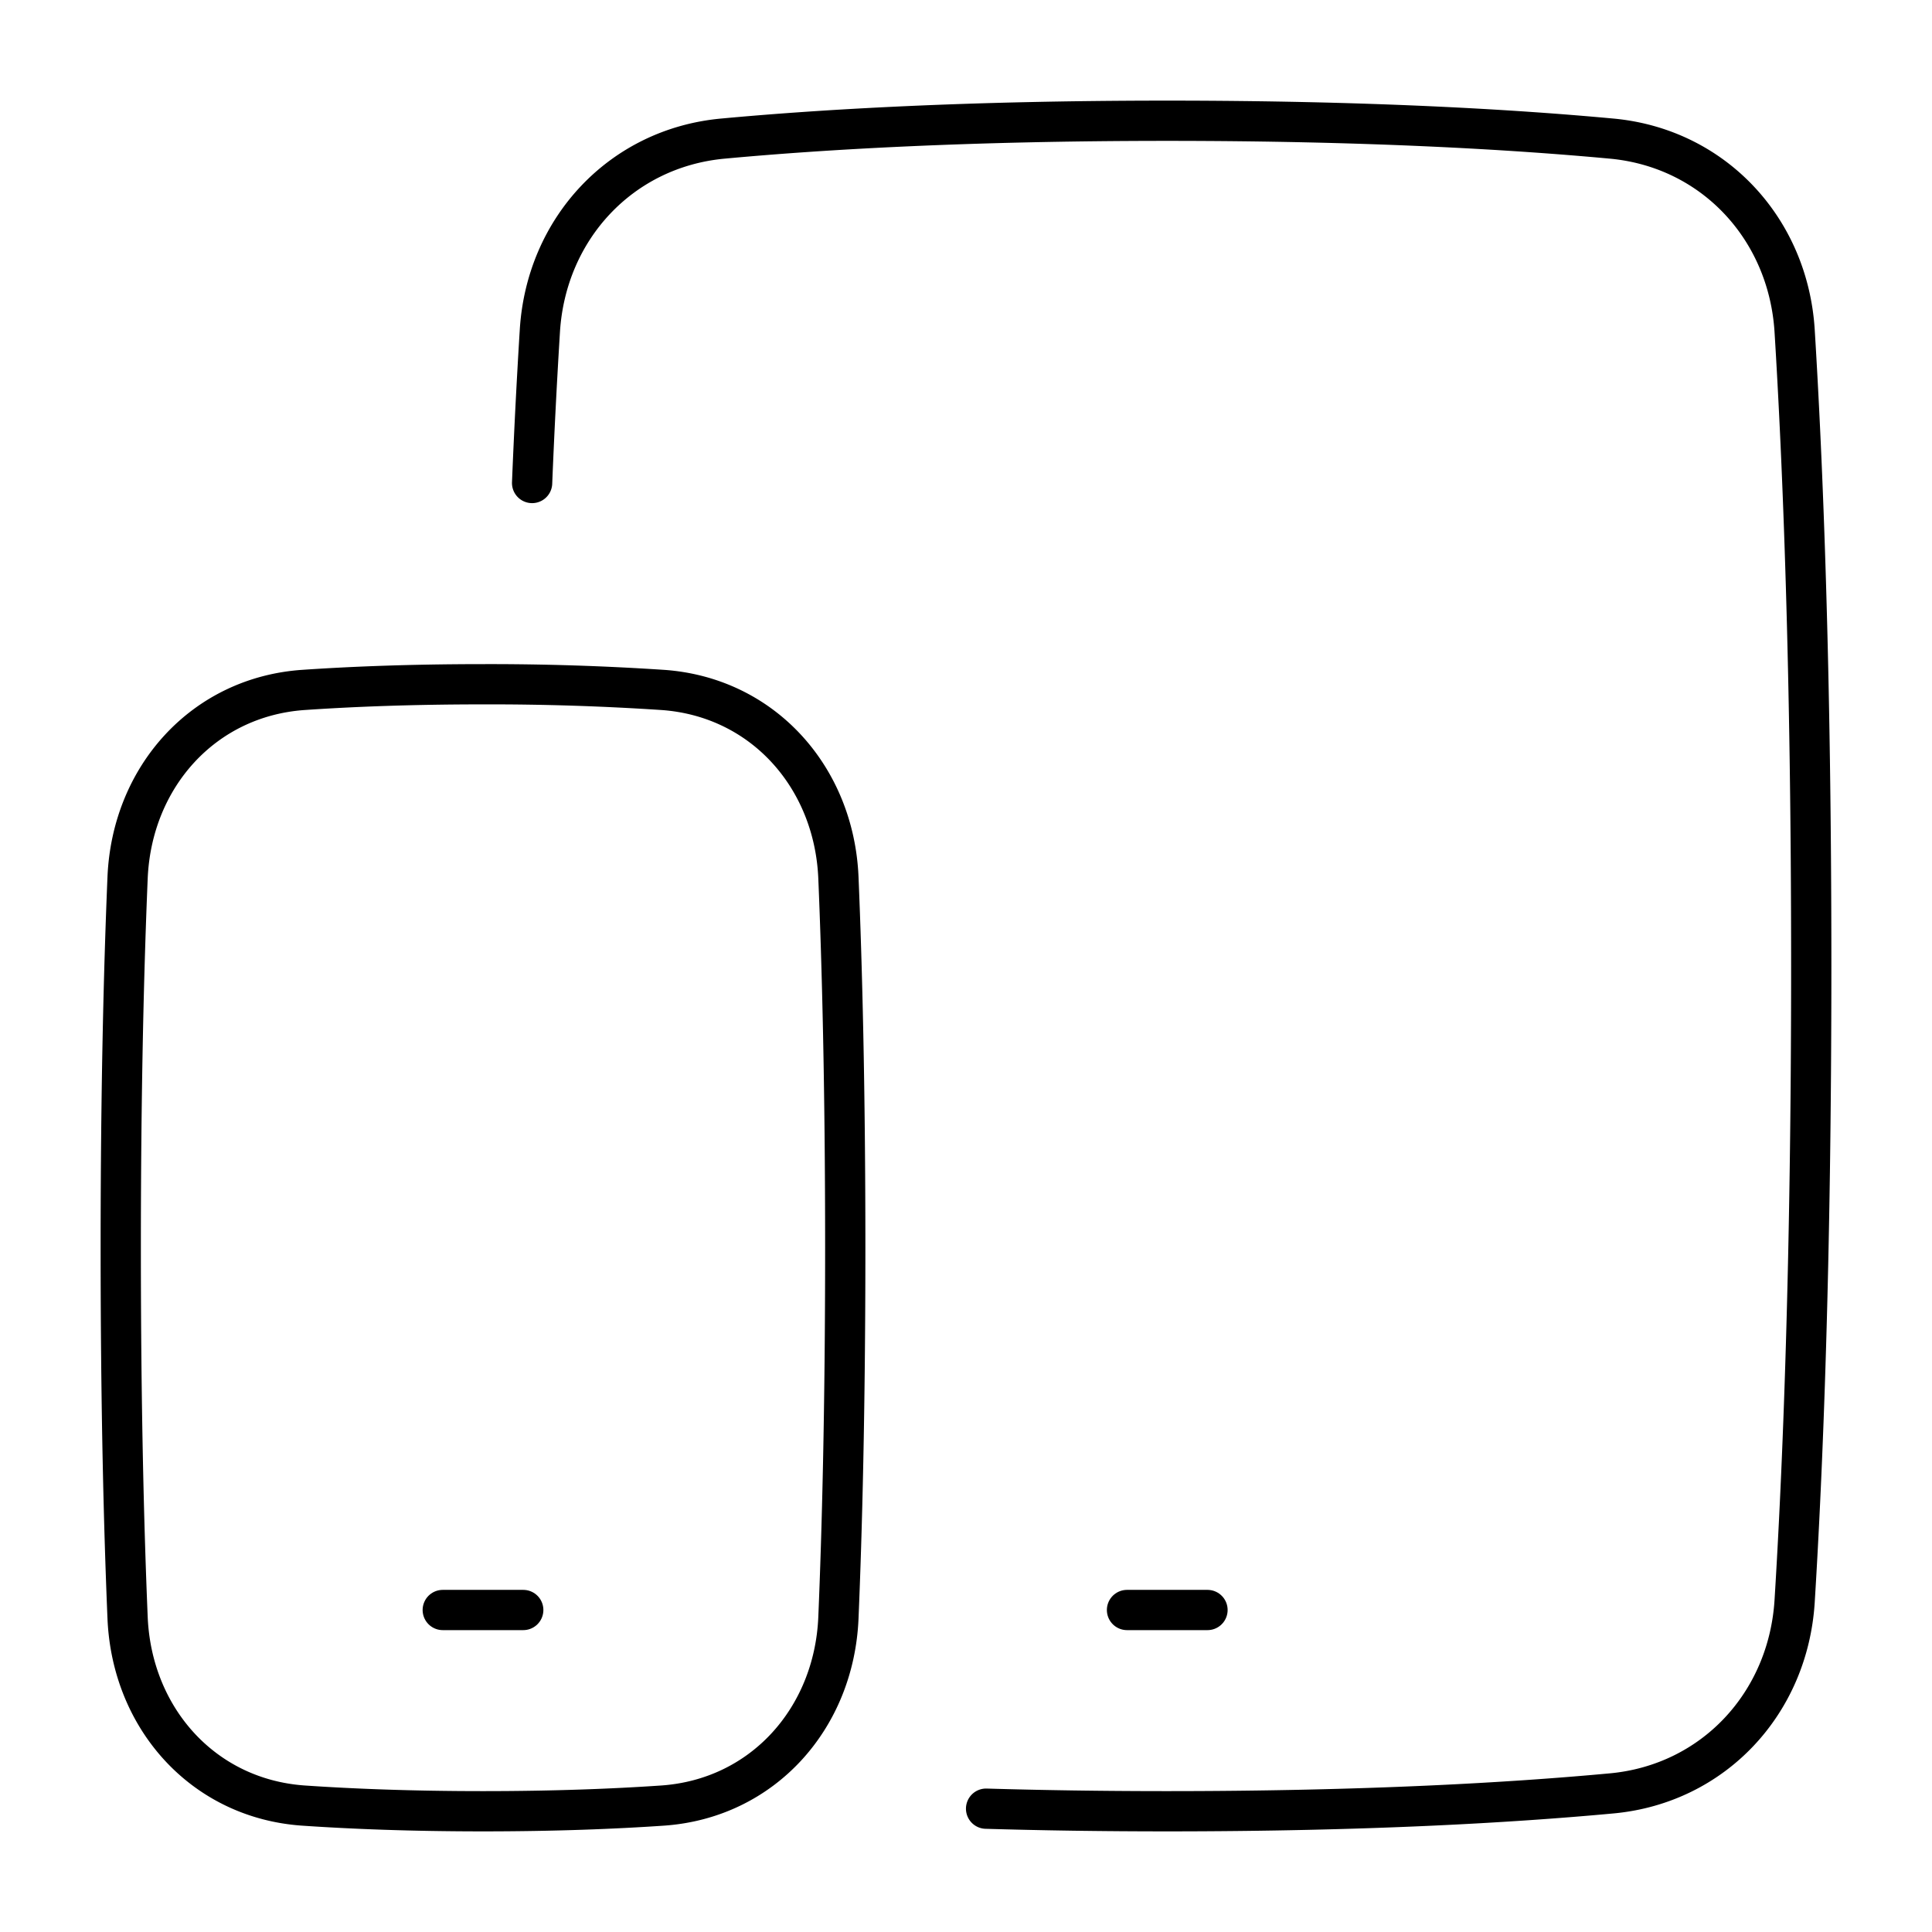 <svg xmlns="http://www.w3.org/2000/svg" fill="none" viewBox="0 0 48 48" id="Ios-Ipados--Streamline-Plump">
  <desc>
    Ios Ipados Streamline Icon: https://streamlinehq.com
  </desc>
  <g id="ios-ipados">
    <path id="Rectangle 1097" stroke="#000000" stroke-linecap="round" stroke-linejoin="round" d="M24.499 44.936c1.36 0.04 2.858 0.064 4.5 0.064 4.938 0 8.569 -0.214 11.045 -0.444 2.528 -0.235 4.385 -2.24 4.543 -4.774 0.2 -3.225 0.413 -8.388 0.413 -15.782s-0.213 -12.557 -0.413 -15.782c-0.158 -2.534 -2.015 -4.539 -4.543 -4.774C37.568 3.214 33.937 3 29 3s-8.568 0.214 -11.045 0.444c-2.527 0.235 -4.385 2.24 -4.542 4.774A177.796 177.796 0 0 0 13.22 12" stroke-width="1"></path>
    <path id="Vector 1491" stroke="#000000" stroke-linecap="round" stroke-linejoin="round" d="M28 40h2" stroke-width="1"></path>
    <path id="Rectangle 1095" stroke="#000000" stroke-linecap="round" stroke-linejoin="round" d="M3.17 40.194c0.105 2.495 1.878 4.493 4.37 4.665 1.2 0.082 2.679 0.141 4.46 0.141 1.781 0 3.26 -0.059 4.46 -0.141 2.492 -0.172 4.265 -2.17 4.37 -4.665 0.09 -2.148 0.17 -5.177 0.17 -9.194 0 -4.017 -0.08 -7.046 -0.17 -9.194 -0.105 -2.495 -1.878 -4.493 -4.37 -4.665A65.115 65.115 0 0 0 12 17c-1.781 0 -3.26 0.059 -4.46 0.141 -2.492 0.172 -4.265 2.17 -4.37 4.665C3.08 23.954 3 26.983 3 31c0 4.017 0.08 7.046 0.17 9.194Z" stroke-width="1"></path>
    <path id="Vector 1363" stroke="#000000" stroke-linecap="round" stroke-linejoin="round" d="M11 40h2" stroke-width="1"></path>
  </g>
</svg>